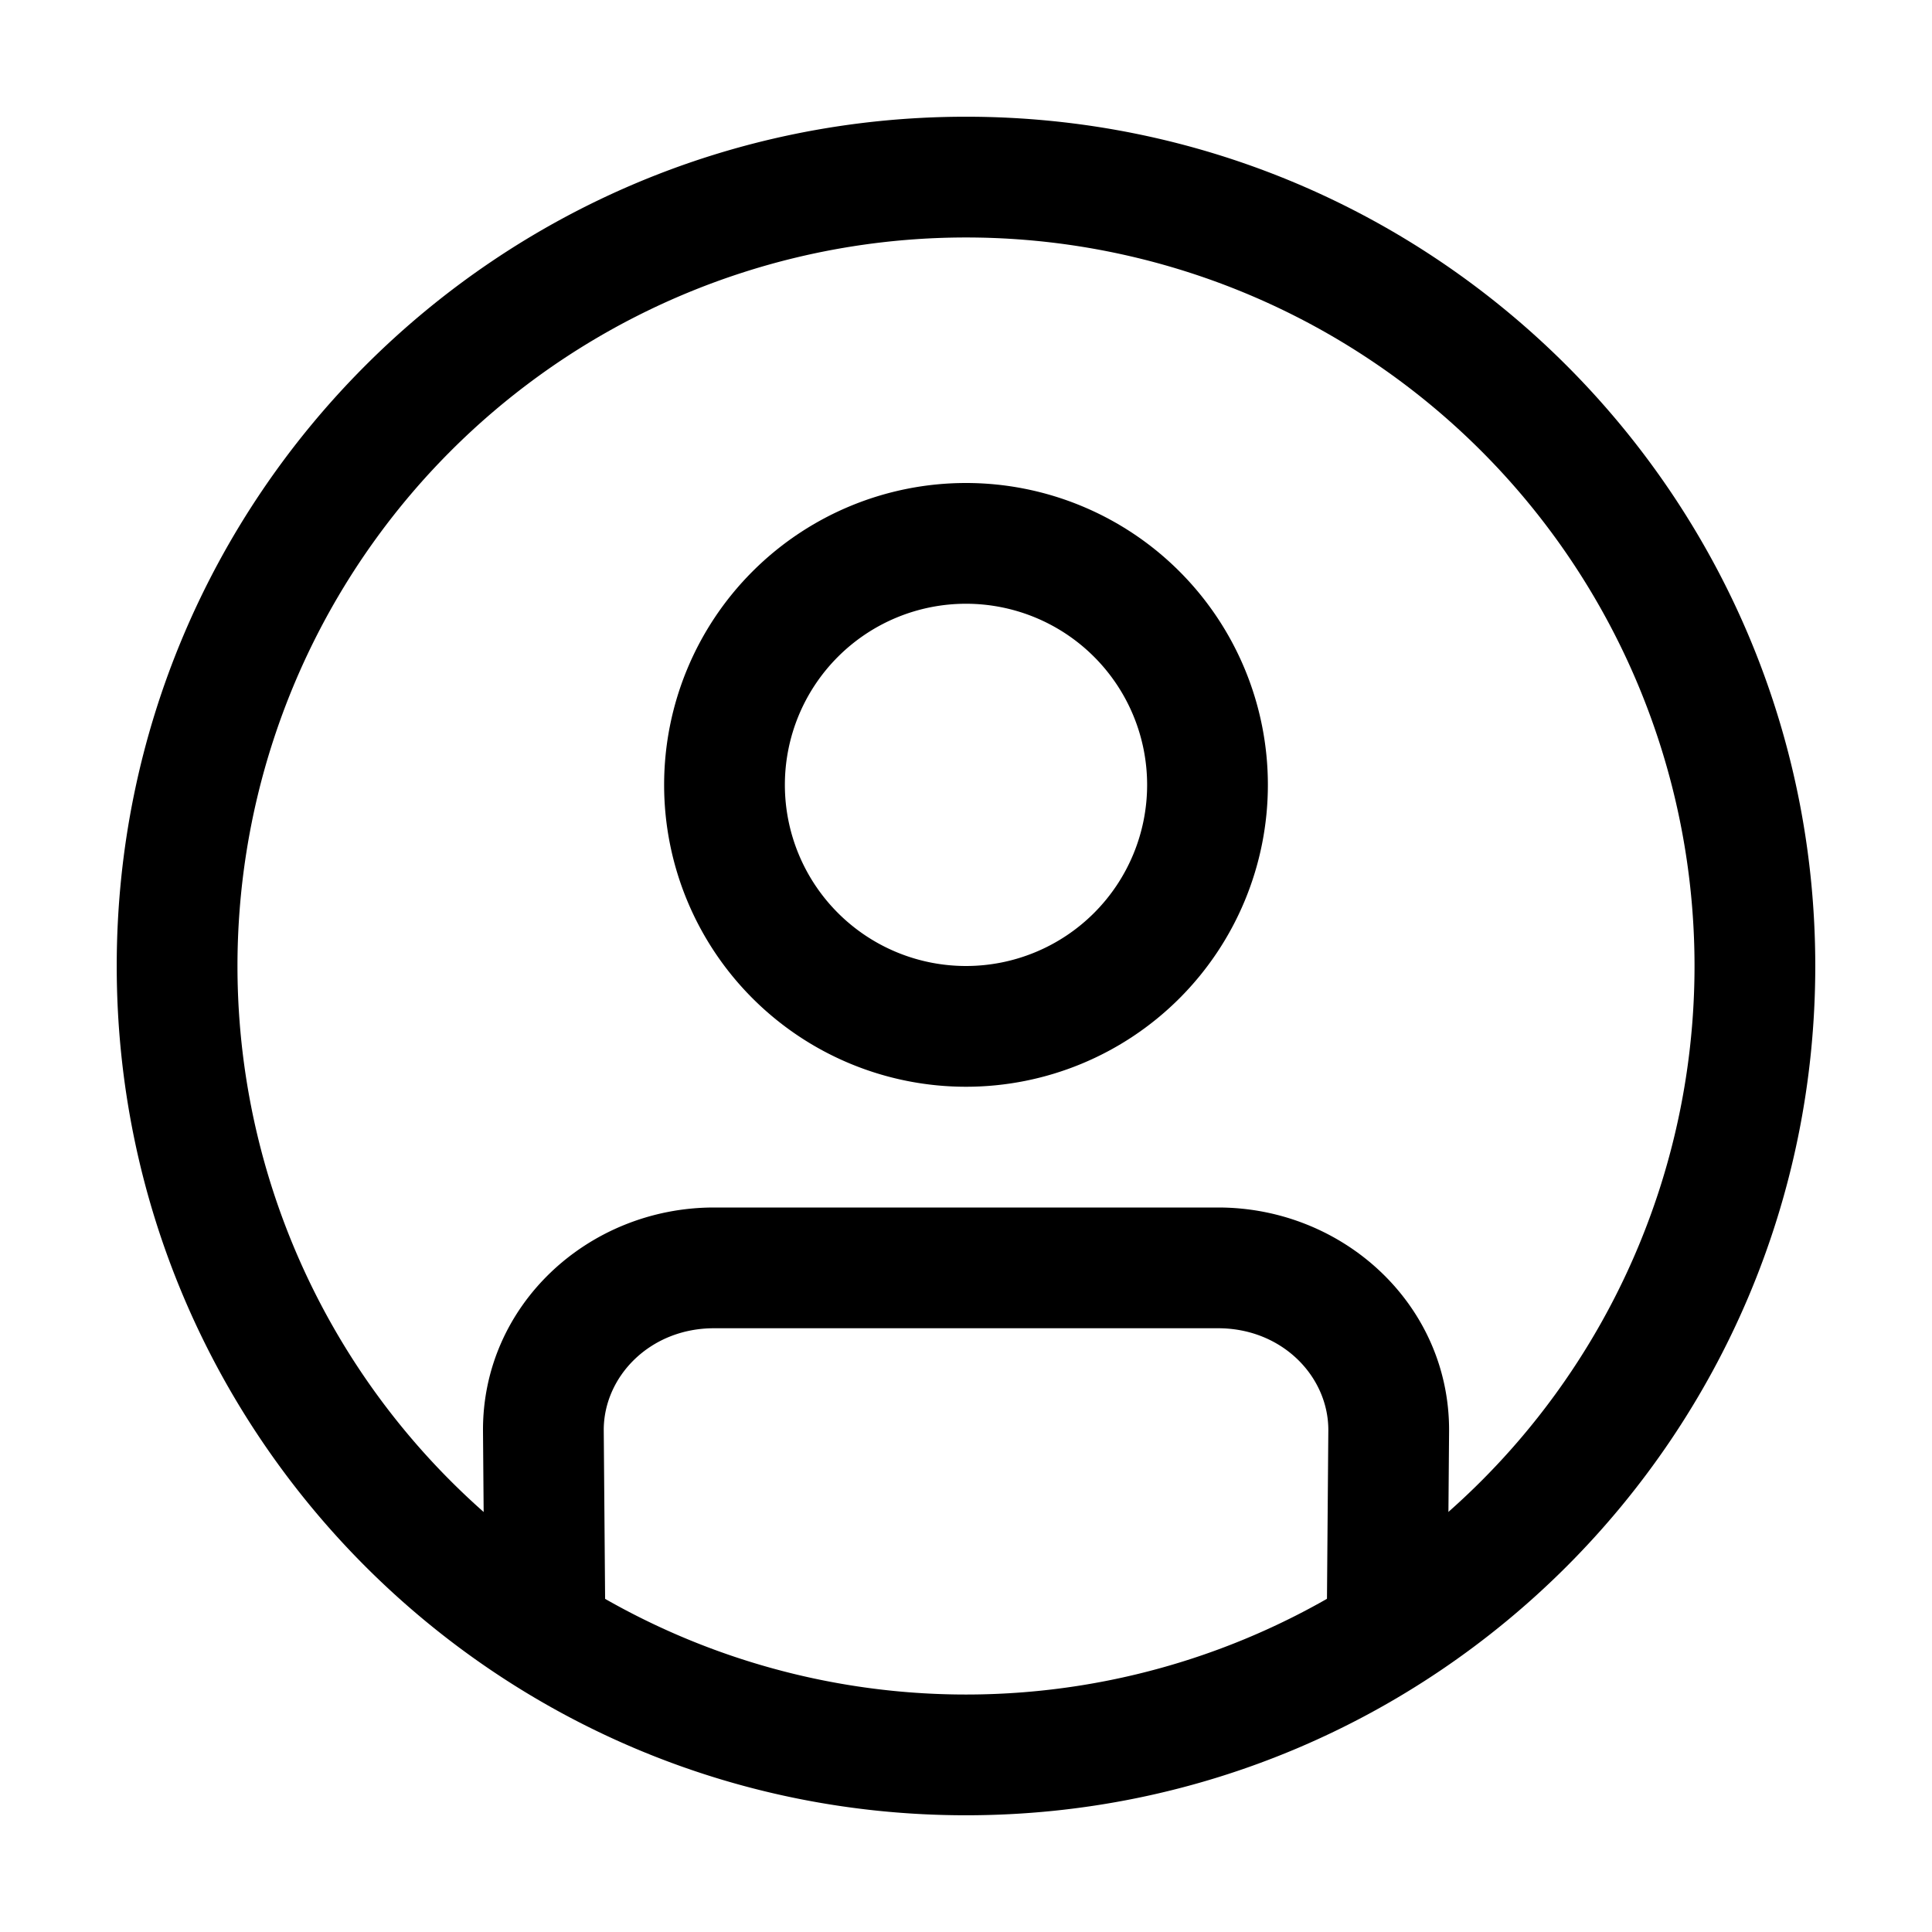 <svg xmlns="http://www.w3.org/2000/svg" width="24" height="24" fill="currentColor" viewBox="0 0 24 24">
  <path fill-rule="evenodd" d="M12 7.5a2.25 2.25 0 1 0 0 4.5 2.25 2.25 0 0 0 0-4.5ZM8.25 9.75a3.75 3.75 0 1 1 7.5 0 3.75 3.75 0 0 1-7.5 0Zm-.75 8.02.02 2.474a.75.75 0 0 1-1.5.012L6 17.781v-.002C5.99 16.21 7.312 15 8.87 15h6.262c1.557 0 2.878 1.21 2.869 2.78l-.02 2.476a.75.75 0 1 1-1.5-.012l.02-2.474c.004-.666-.57-1.27-1.369-1.27H8.869c-.798 0-1.373.604-1.369 1.27Z" clip-rule="evenodd"/>
  <path fill-rule="evenodd" d="M12 2.95a9.05 9.05 0 1 0 0 18.1 9.05 9.05 0 0 0 0-18.1ZM1.45 12C1.45 6.173 6.173 1.45 12 1.45c5.827 0 10.55 4.723 10.55 10.55 0 5.827-4.723 10.55-10.55 10.55-5.827 0-10.55-4.723-10.55-10.55Z" clip-rule="evenodd"/>
</svg>

